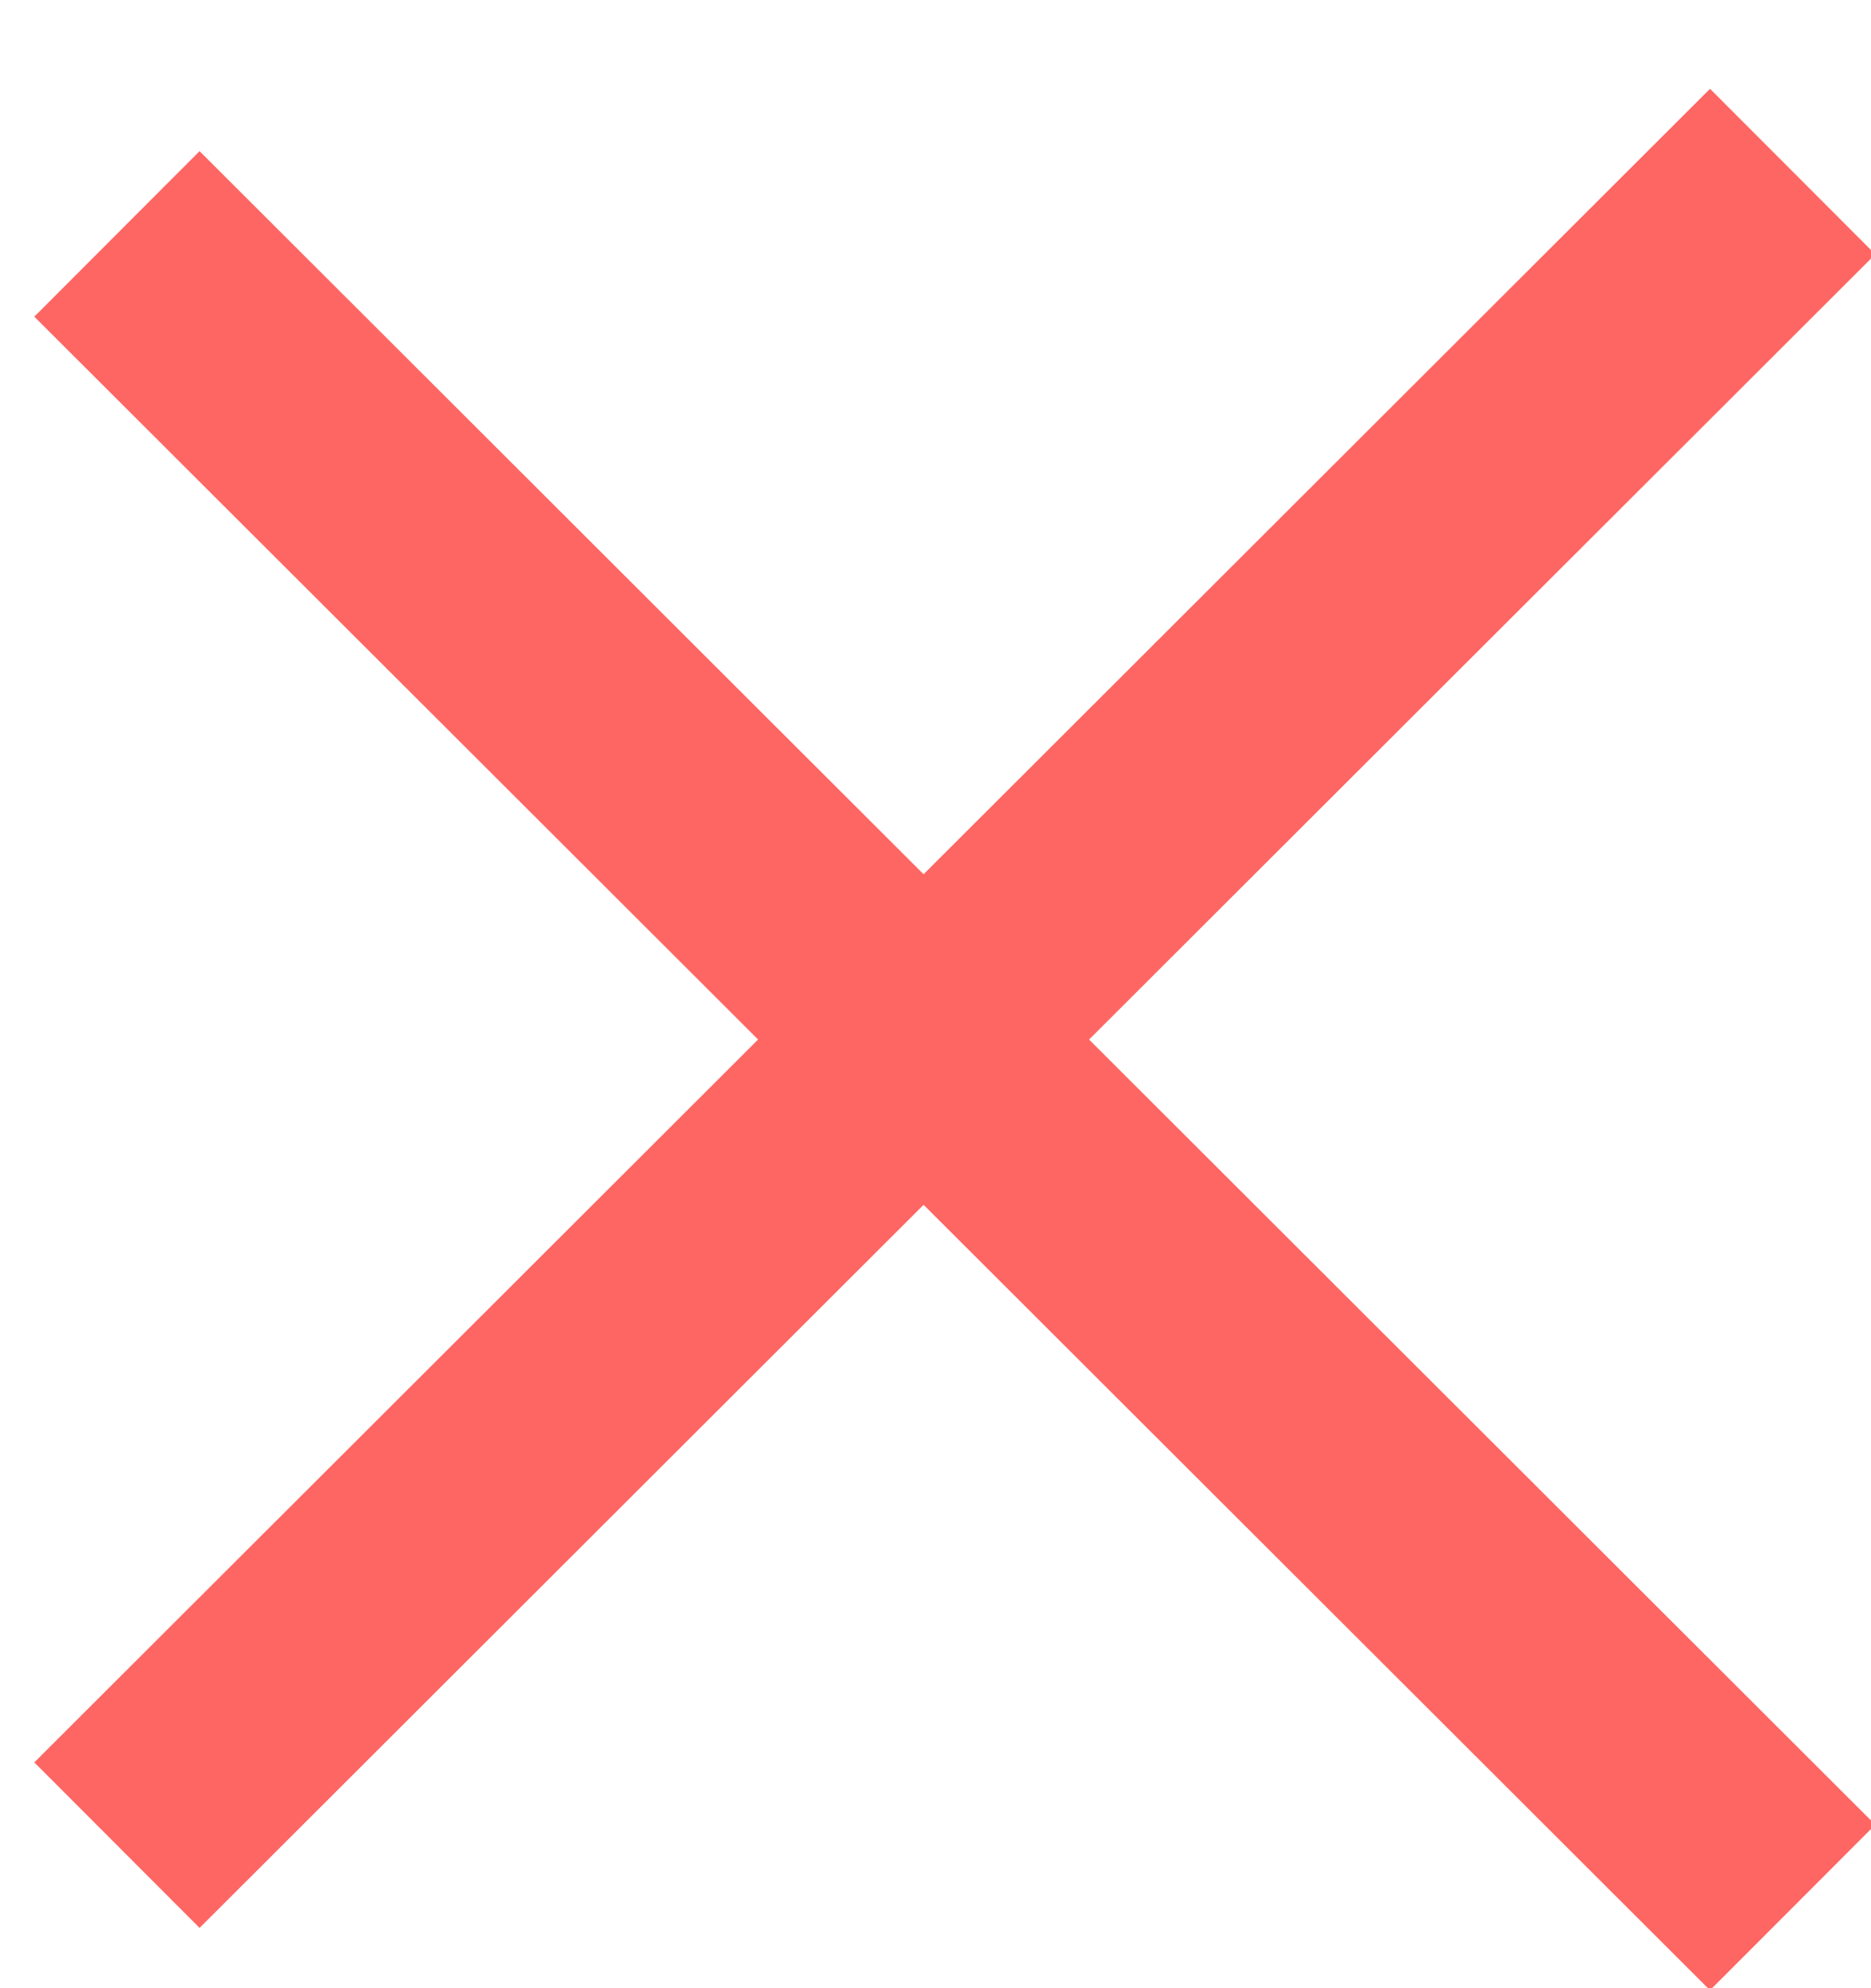 <svg xmlns="http://www.w3.org/2000/svg" width="16" height="17" viewBox="0 0 16 17">
    <g fill="none" fill-rule="evenodd" stroke="#FE6663" stroke-width="2">
        <path d="M1 15.777l14.33-14.31M15.33 16.31L1 2l14.33 14.31z"/>
    </g>
</svg>
